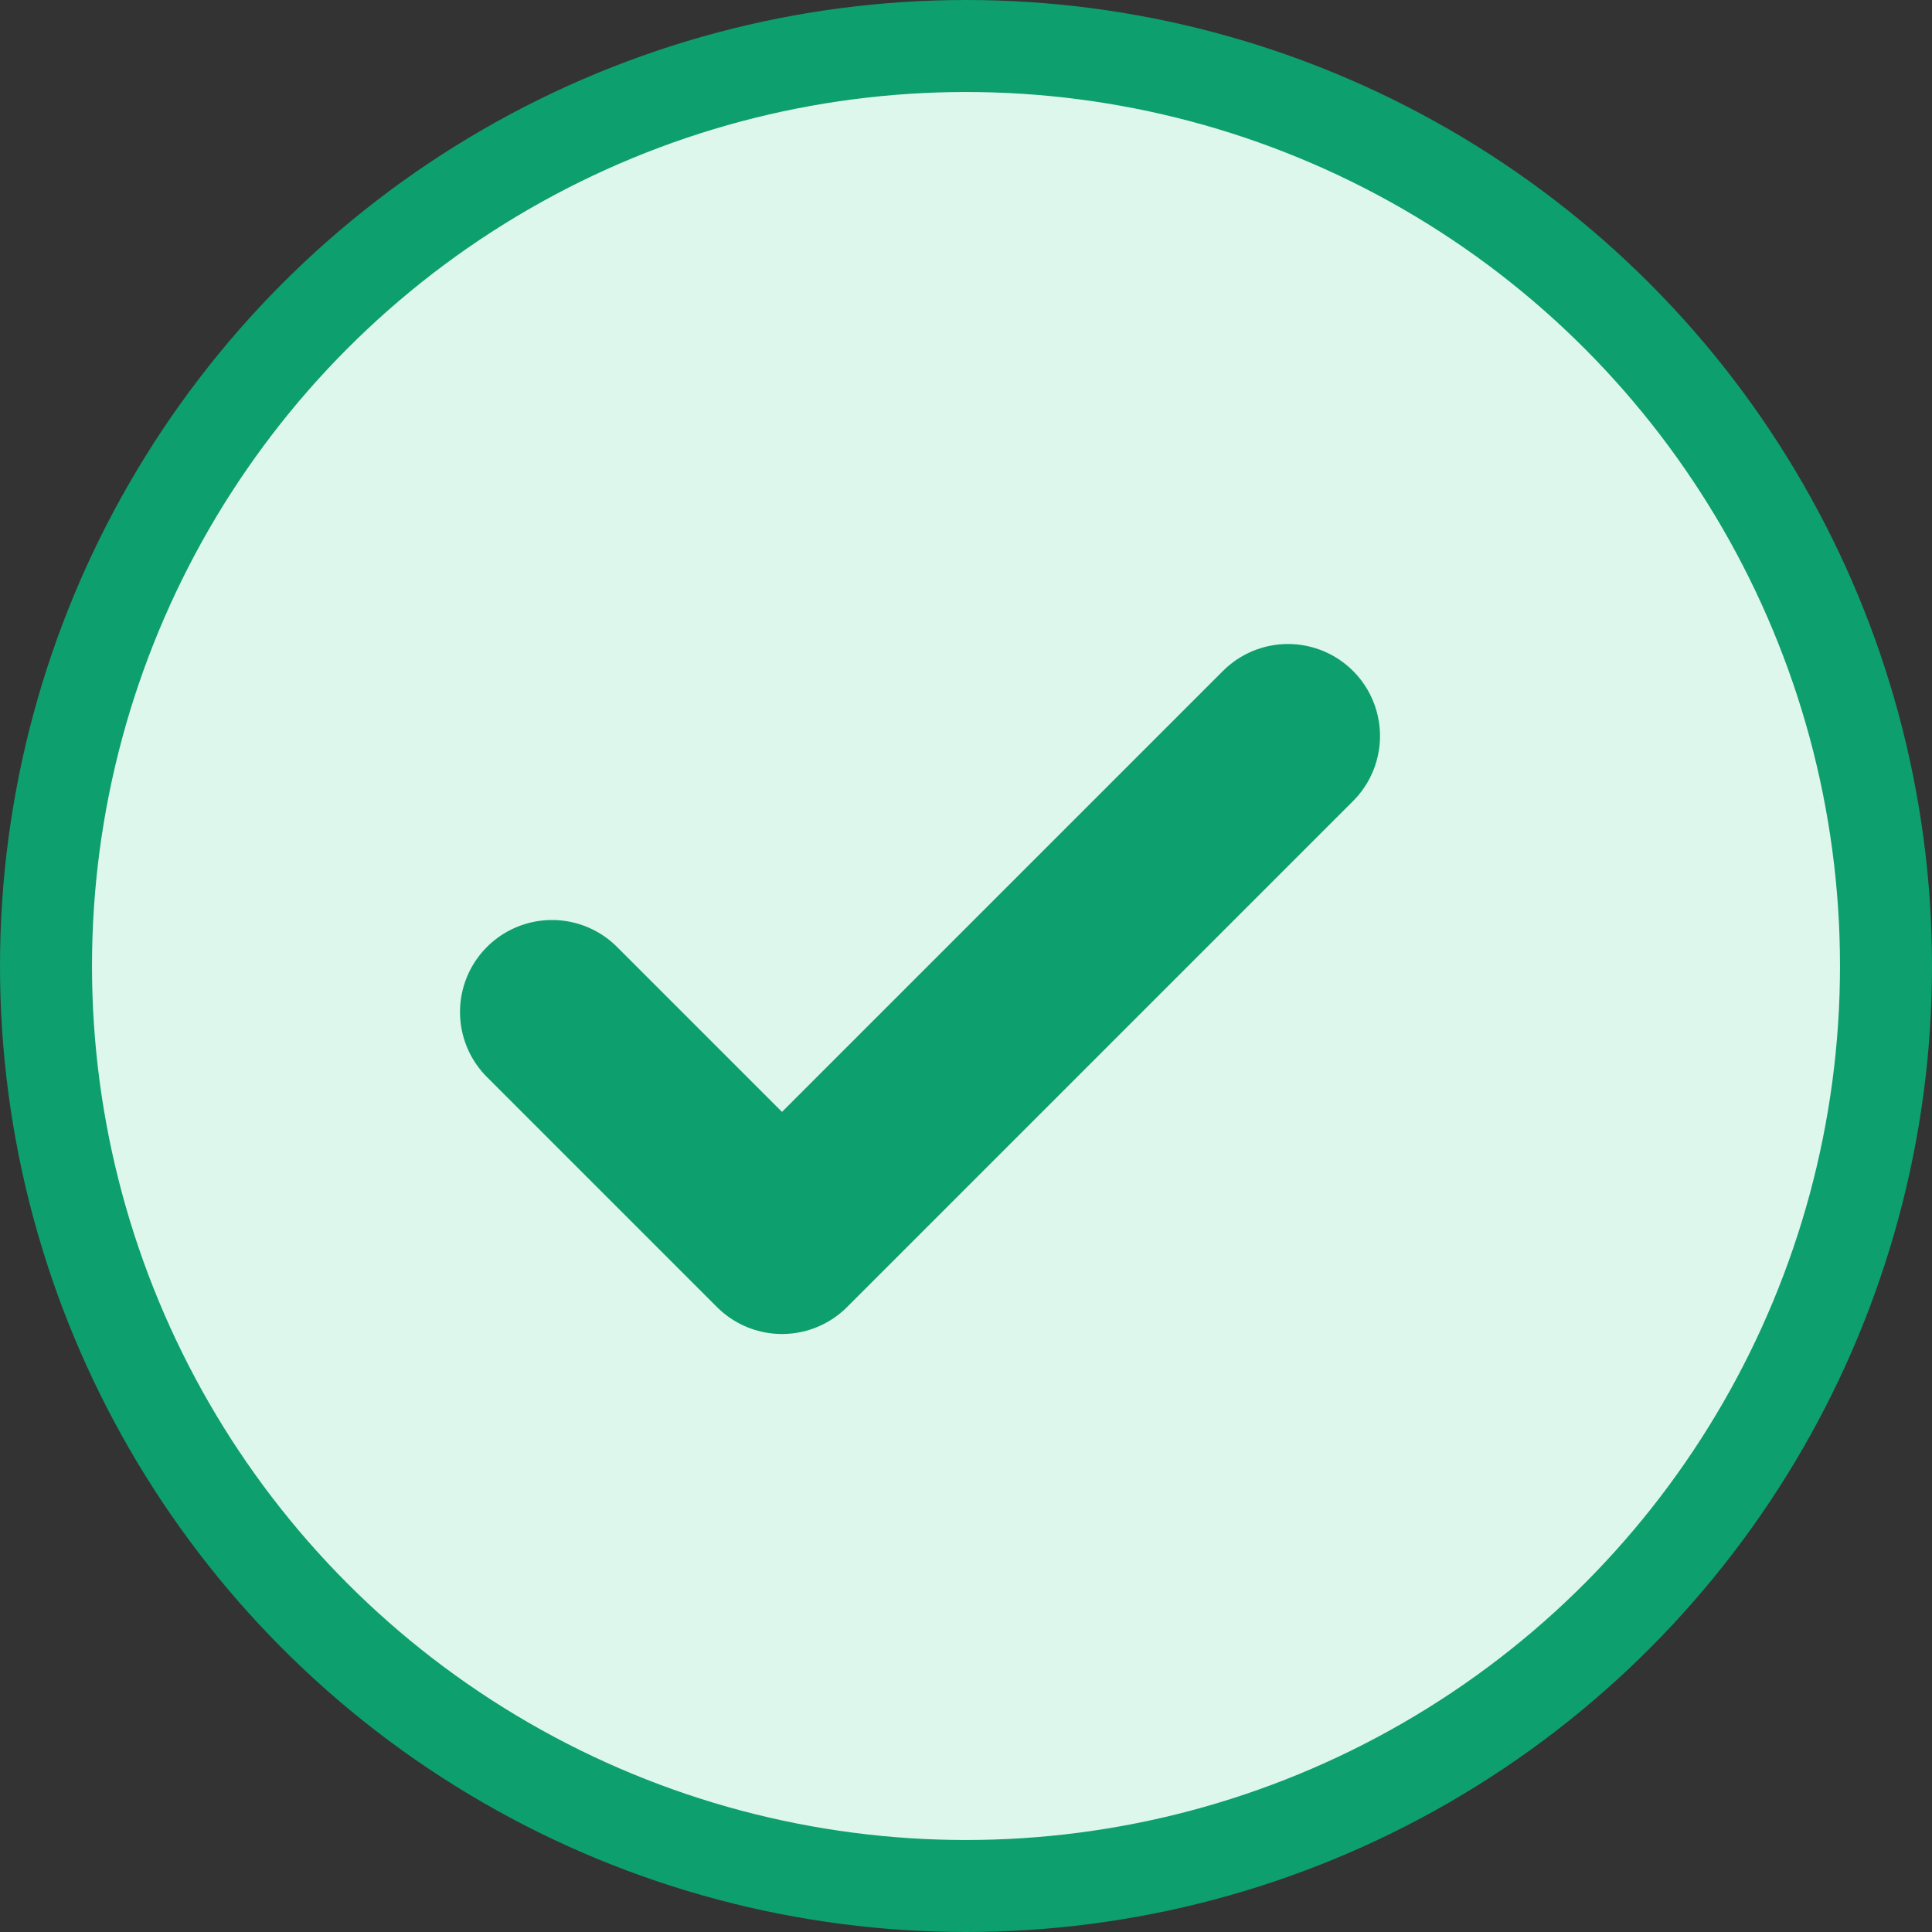 <svg width="21" height="21" viewBox="0 0 21 21" fill="none" xmlns="http://www.w3.org/2000/svg">
<rect x="0" y="0" width="21" height="21" fill="#333333" stroke="none"/>
<circle cx="10.5" cy="10.5" r="10" fill="#DEF7EC" stroke="#0E9F6E"/>
<path d="M14 8L8.5 13.5L6 11" stroke="#0E9F6E" stroke-width="2" stroke-linecap="round" stroke-linejoin="round"/>
</svg>
